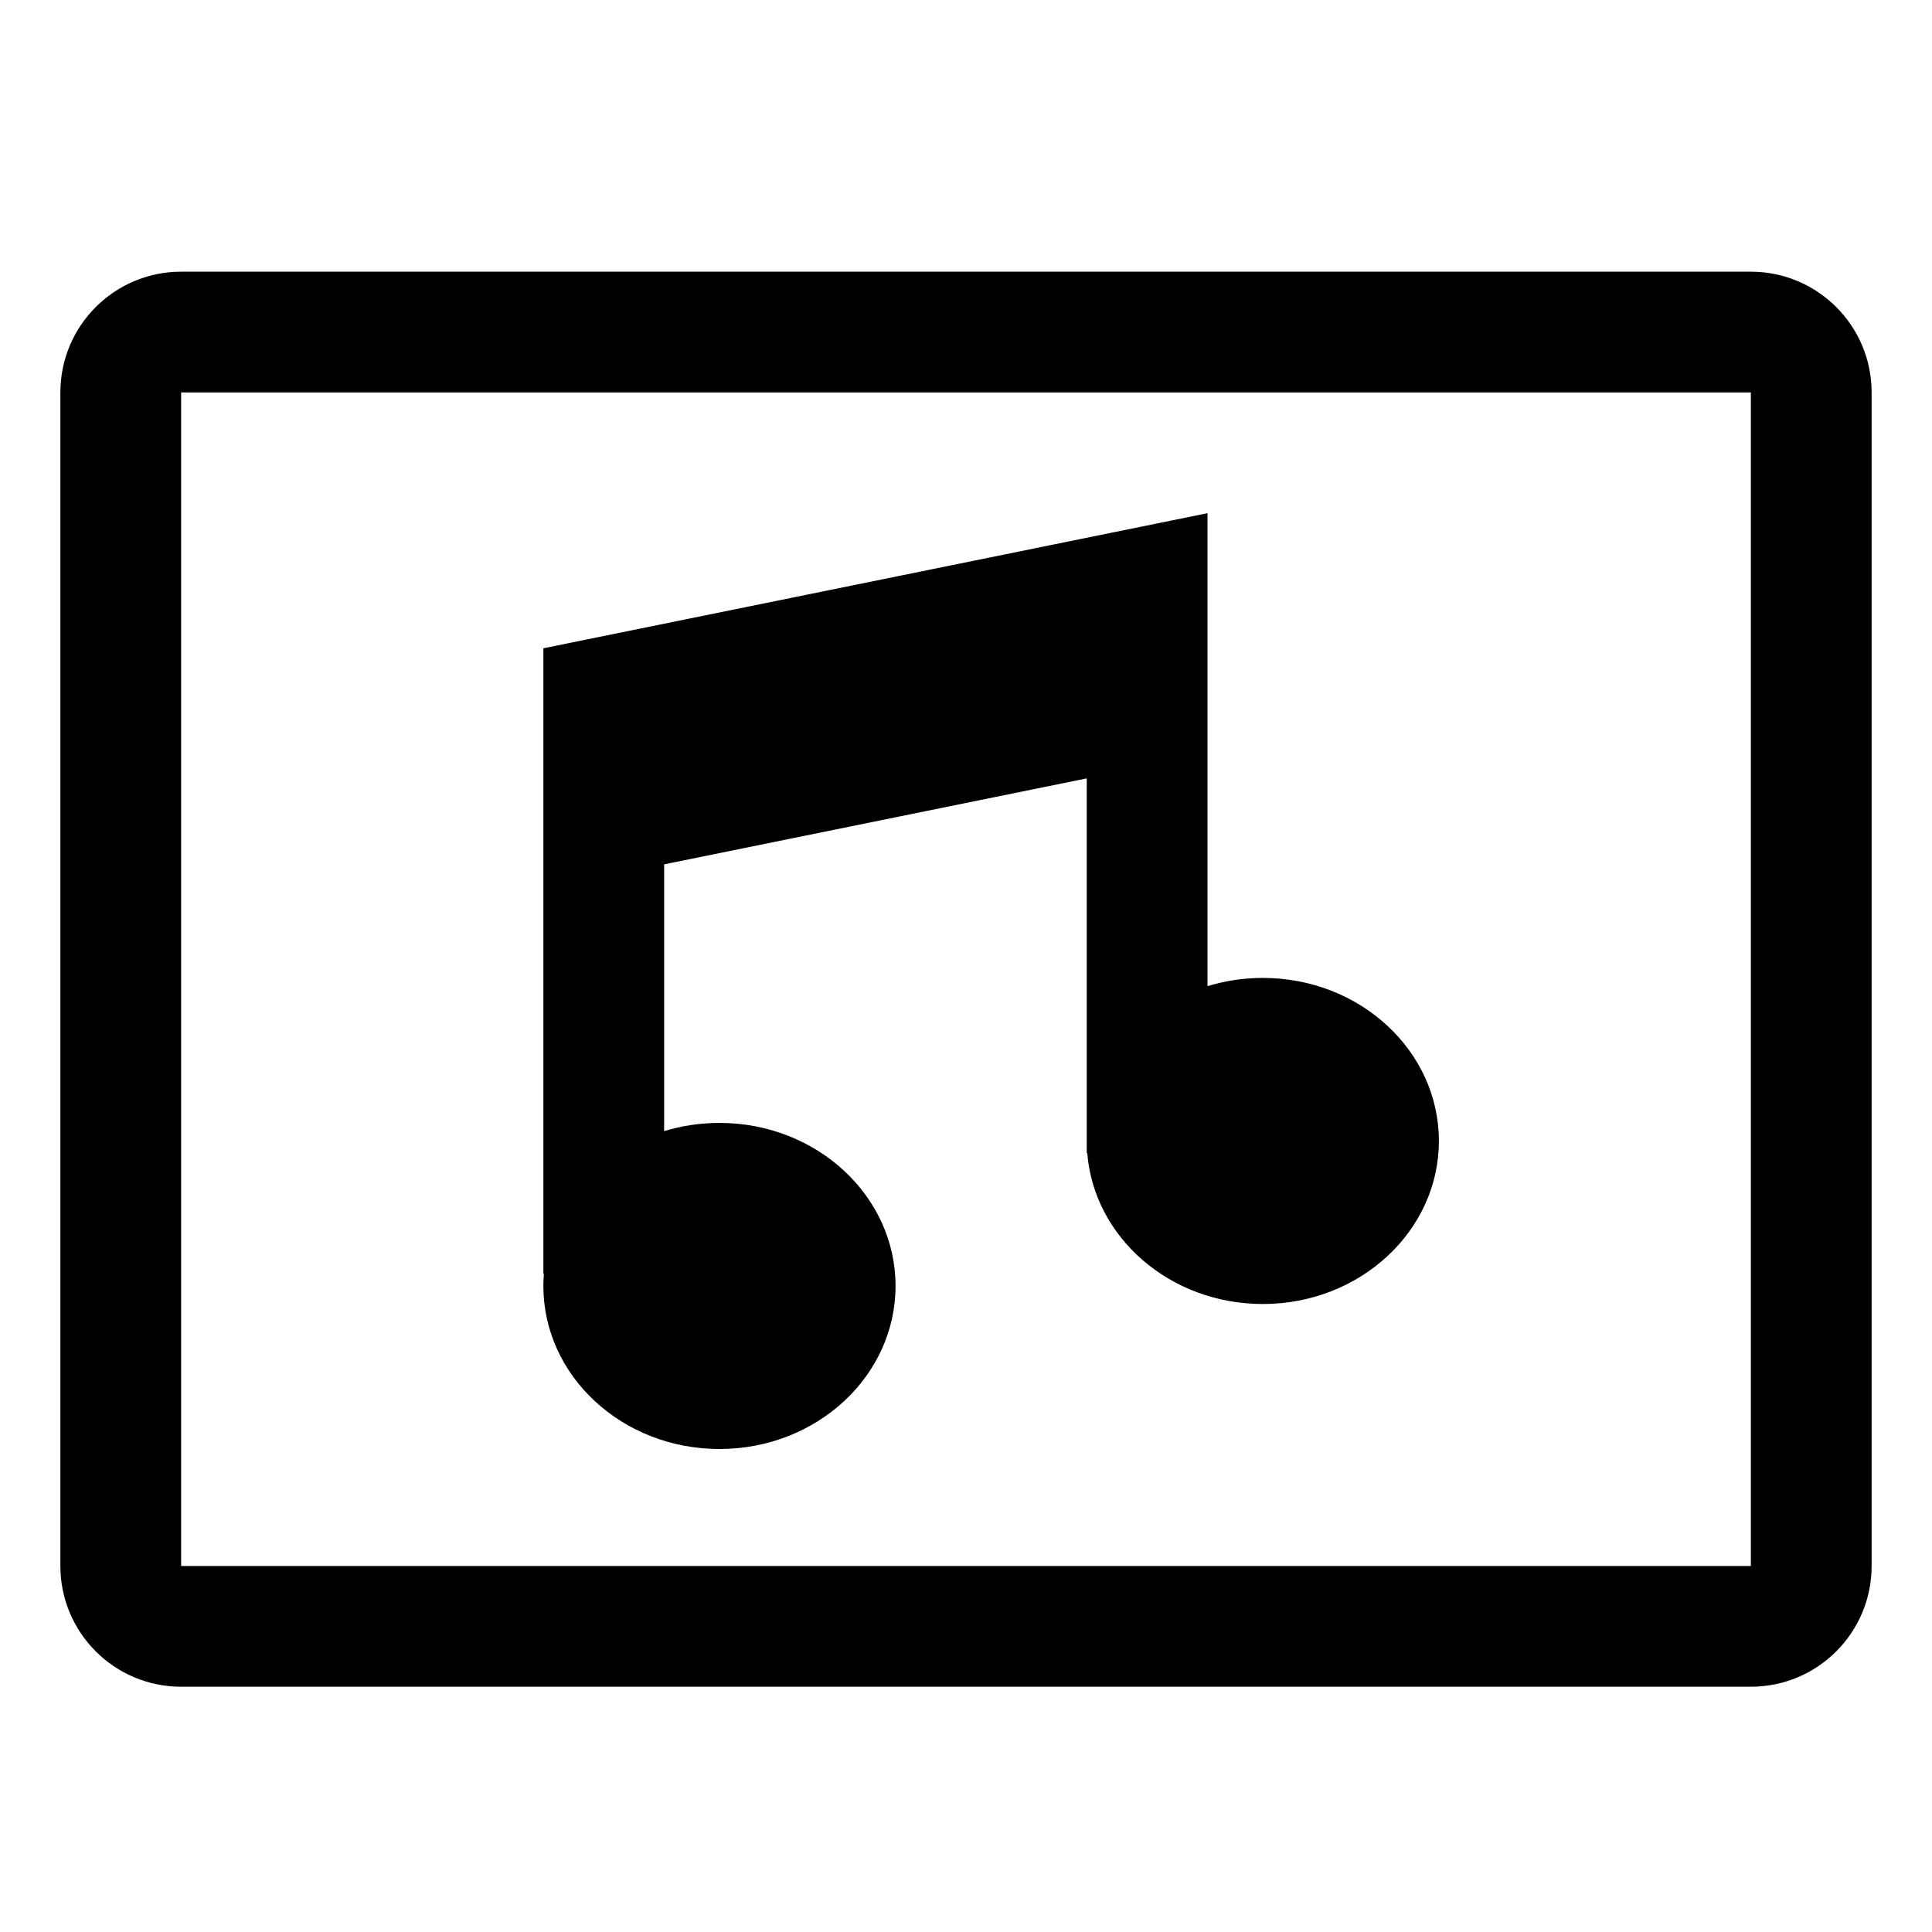 <!-- Generated by IcoMoon.io -->
<svg version="1.1" xmlns="http://www.w3.org/2000/svg" width="64" height="64" viewBox="0 0 64 64">
<title>music-video</title>
<path d="M41.834 32.395c-0.001 0-0.001 0-0.002 0-0.654 0-1.284 0.1-1.876 0.286l0.044-0.012v-15.669l-22 4.475v20.723h0.017c-0.010 0.133-0.017 0.266-0.017 0.401 0 2.983 2.611 5.401 5.834 5.401s5.832-2.419 5.832-5.401-2.611-5.401-5.832-5.401c-0.001 0-0.001 0-0.002 0-0.654 0-1.284 0.1-1.876 0.286l0.044-0.012v-8.839l14-2.848v12.412h0.017c0.222 2.795 2.74 5 5.816 5 3.221 0 5.832-2.419 5.832-5.401s-2.611-5.401-5.832-5.401z"></path>
<path d="M58 9h-52c-2.209 0-4 1.791-4 4v0 38.875c0 2.209 1.791 4 4 4v0h52c2.209 0 4-1.791 4-4v0-38.875c0-2.209-1.791-4-4-4v0zM58 51.875h-52v-38.875h52v38.875z"></path>
</svg>
